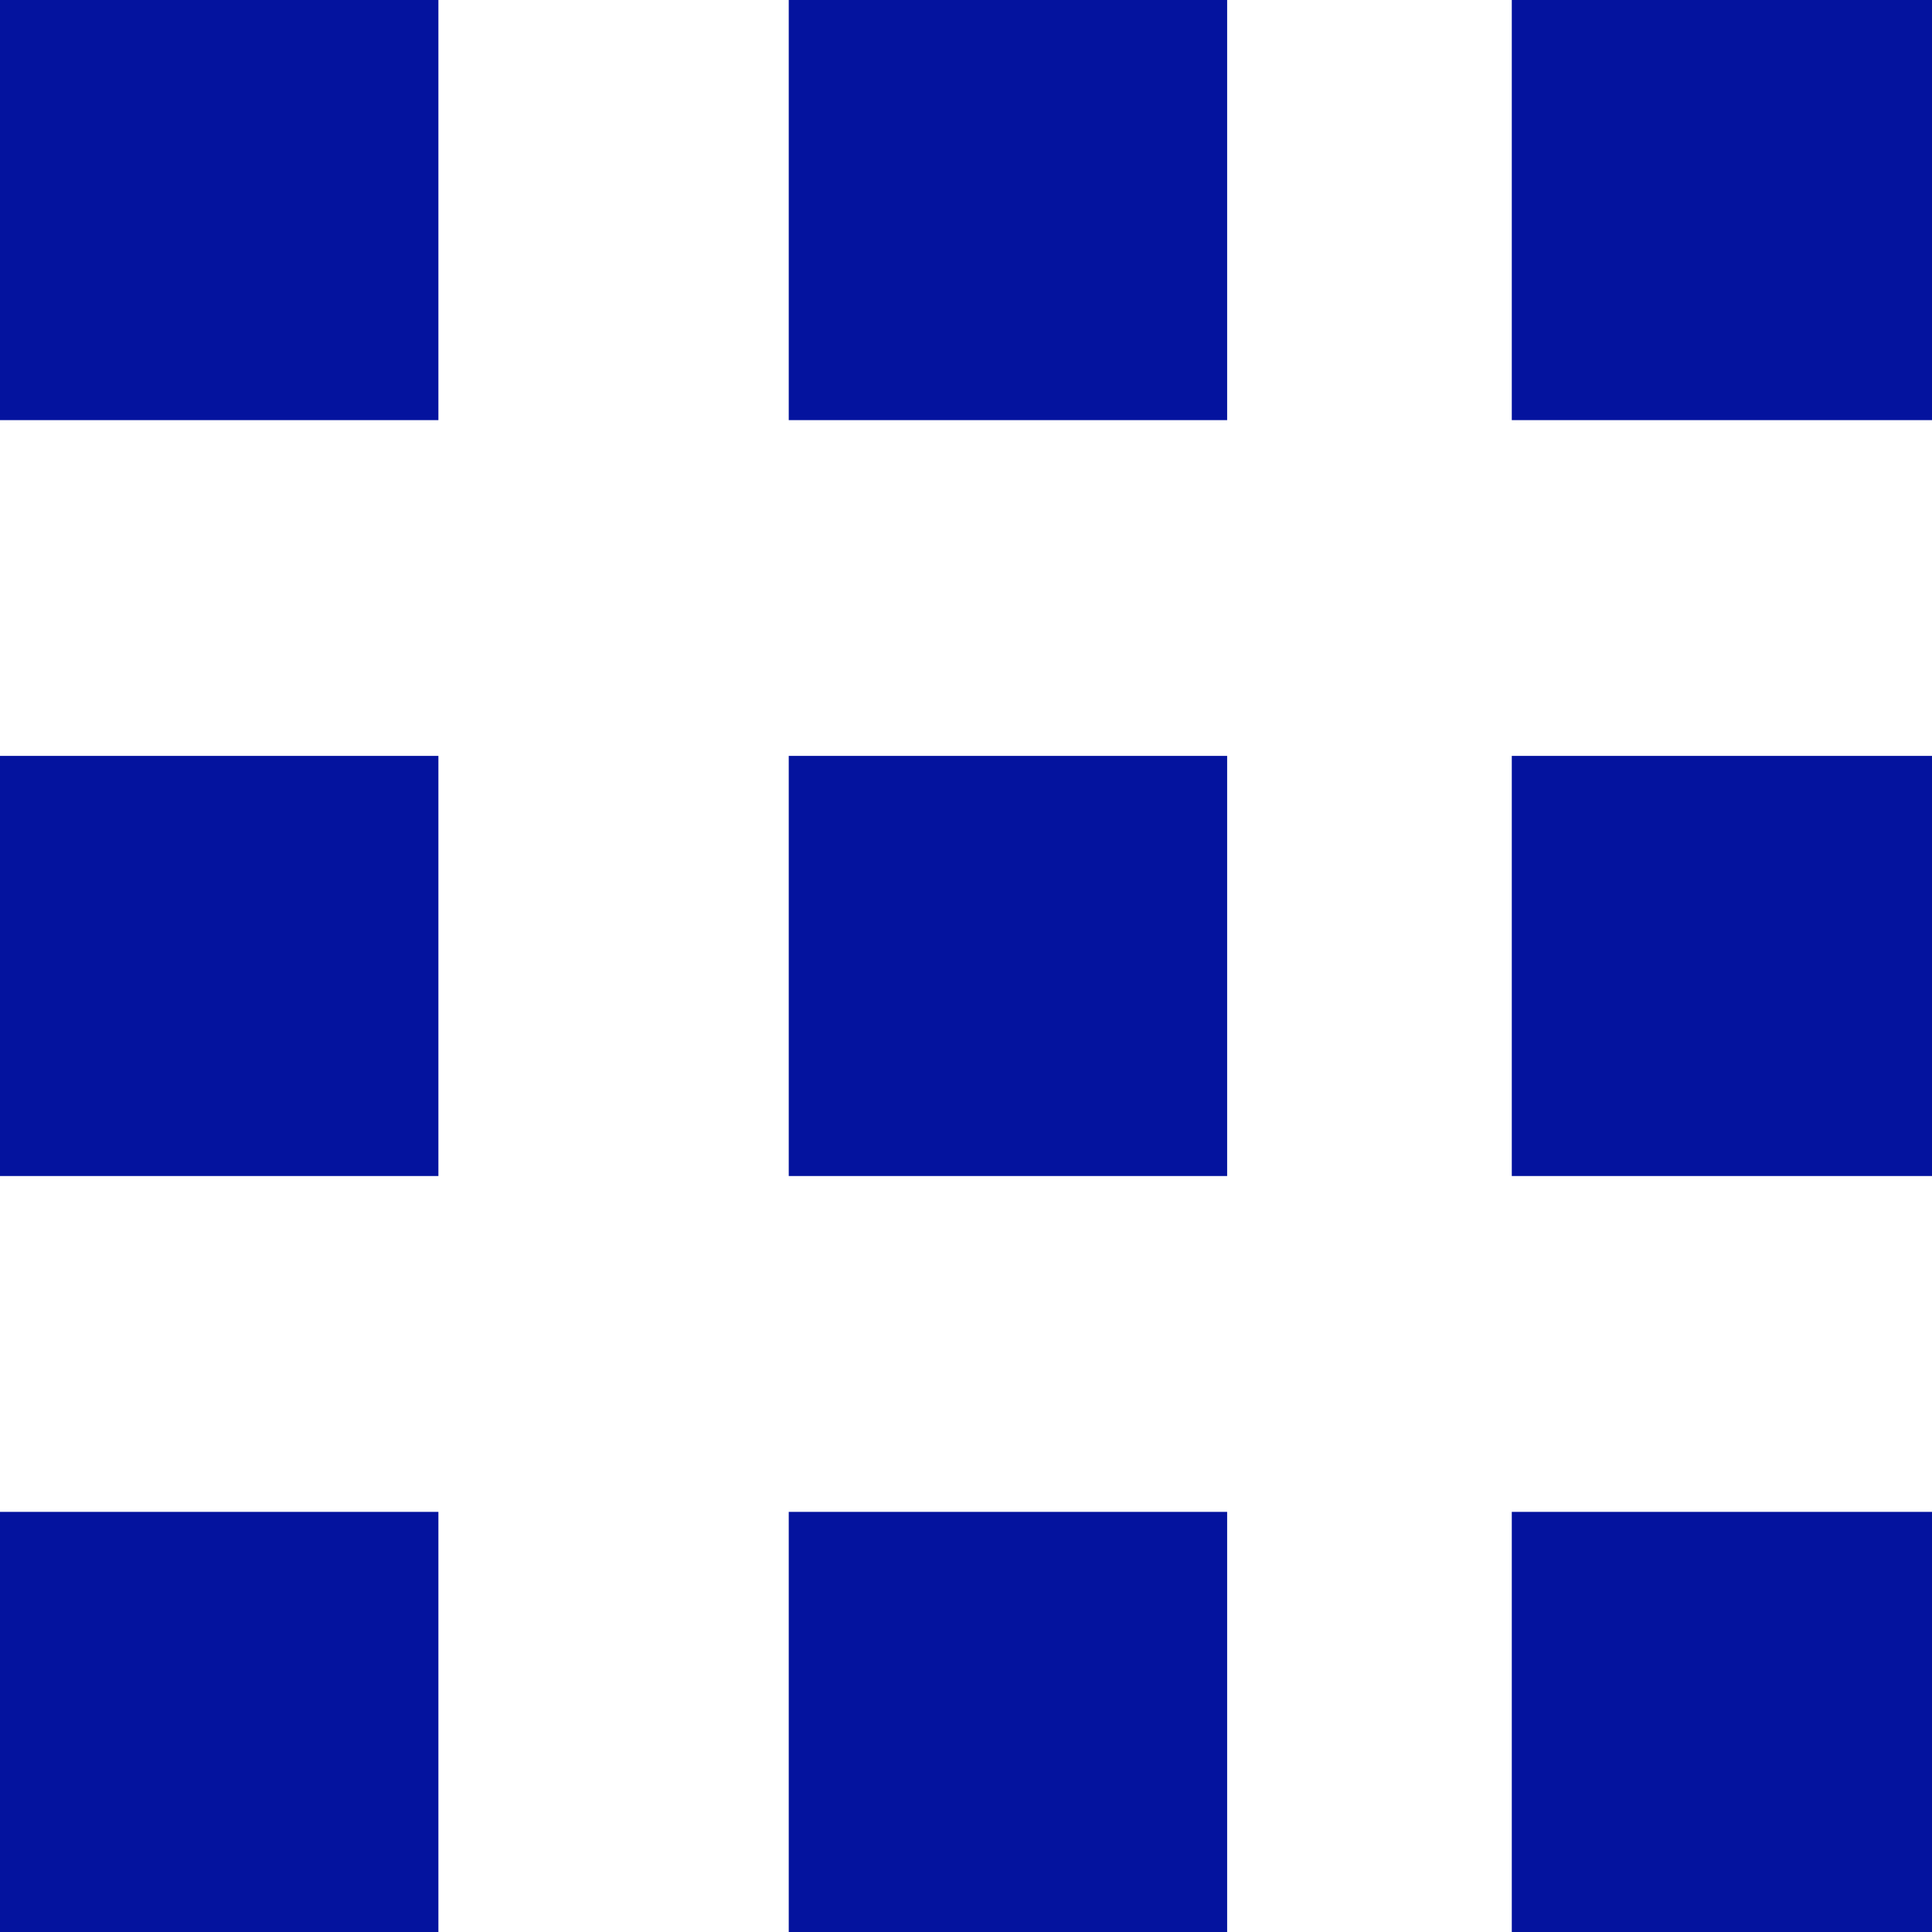 <svg width="24" height="24" viewBox="0 0 24 24" fill="none" xmlns="http://www.w3.org/2000/svg">
<g clip-path="url(#clip0_9_123)">
<path d="M0 0H5.446V5.219H0V0ZM9.798 0H15.244V5.219H9.798V0ZM18.78 0H24.226V5.219H18.78V0ZM0 9.39H5.446V14.609H0V9.39ZM9.798 9.39H15.244V14.609H9.798V9.39ZM18.78 9.39H24.226V14.609H18.78V9.39ZM0 18.781H5.446V24H0V18.781ZM9.798 18.781H15.244V24H9.798V18.781ZM18.78 18.781H24.226V24H18.78V18.781Z" fill="#04139E"/>
</g>
<defs>
<clipPath id="clip0_9_123">
<rect width="24" height="24" fill="white"/>
</clipPath>
</defs>
</svg>
